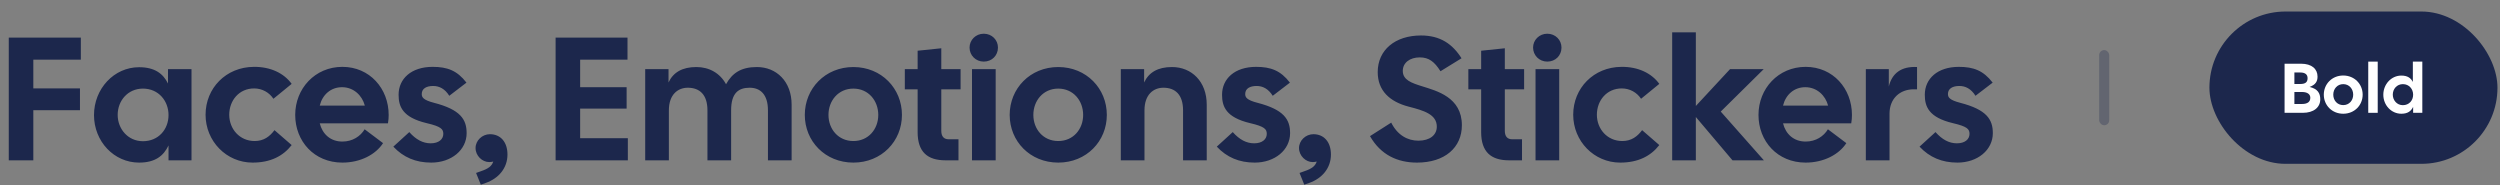 <svg width="499" height="37" viewBox="0 0 499 37" fill="none" xmlns="http://www.w3.org/2000/svg">
<rect x="0" y="0" width="499" height="37" fill="#808080" stroke="none"/>
<path d="M1.75 32H6.65V21.99H15.96V17.65H6.65V11.91H16.135V7.5H1.75V32ZM27.758 32.455C31.013 32.455 32.658 31.09 33.638 29.025V32H38.223V13.8H33.533V16.67C32.553 14.71 30.908 13.415 27.758 13.415C22.753 13.415 18.763 17.72 18.763 22.97C18.763 28.22 22.753 32.455 27.758 32.455ZM23.488 22.935C23.488 20.1 25.518 17.685 28.528 17.685C31.643 17.685 33.638 20.135 33.638 22.97C33.638 25.805 31.643 28.185 28.528 28.185C25.518 28.185 23.488 25.7 23.488 22.935ZM50.411 32.455C53.981 32.455 56.501 31.16 58.216 28.955L54.786 25.98C53.841 27.24 52.651 28.15 50.831 28.15C47.821 28.15 45.756 25.735 45.756 22.9C45.756 20.065 47.716 17.65 50.726 17.65C52.336 17.65 53.736 18.455 54.576 19.715L58.216 16.74C56.676 14.605 53.981 13.31 50.656 13.345C45.091 13.38 41.031 17.615 41.031 22.9C41.031 28.185 45.196 32.455 50.411 32.455ZM68.338 32.455C71.943 32.455 74.988 30.845 76.458 28.57L72.783 25.805C71.943 27.205 70.368 28.255 68.338 28.255C65.958 28.255 64.348 26.75 63.823 24.615H77.438C77.543 24.02 77.578 23.46 77.578 22.935C77.578 17.685 73.798 13.345 68.338 13.345C62.878 13.345 58.923 17.685 58.923 22.935C58.923 28.185 62.703 32.455 68.338 32.455ZM63.823 21.08C64.348 18.91 66.028 17.405 68.268 17.405C70.578 17.405 72.293 19.05 72.818 21.08H63.823ZM86.07 32.455C90.095 32.455 93.14 29.935 93.14 26.575C93.14 23.845 91.915 21.885 86.63 20.52C84.46 19.96 84.18 19.4 84.18 18.77C84.18 17.65 85.16 17.16 86.455 17.16C87.68 17.16 88.8 17.72 89.675 19.12L93.105 16.495C91.25 14.08 89.29 13.345 86.35 13.345C82.08 13.345 79.56 15.725 79.56 18.91C79.56 21.22 80.295 23.425 85.16 24.58C88.03 25.245 88.485 25.77 88.485 26.715C88.485 27.8 87.575 28.605 85.965 28.605C84.425 28.605 83.025 27.87 81.695 26.365L78.51 29.27C80.505 31.405 82.99 32.455 86.07 32.455ZM95.971 36.865L96.951 36.515C99.541 35.605 101.291 33.54 101.291 30.845C101.291 28.325 99.891 26.785 97.791 26.785C96.251 26.785 94.921 28.045 94.921 29.55C94.921 31.09 96.251 32.35 97.651 32.35C97.931 32.35 98.176 32.315 98.456 32.245C98.141 33.19 97.441 33.68 96.006 34.17L95.026 34.52L95.971 36.865ZM110.898 32H125.318V27.59H115.798V21.675H125.073V17.405H115.798V11.91H125.248V7.5H110.898V32ZM128.782 32H133.507V22.025C133.507 18.875 135.292 17.51 137.287 17.51C139.632 17.51 141.207 18.875 141.207 22.025V32H145.932V22.025C145.932 18.525 147.437 17.51 149.642 17.51C151.777 17.51 153.282 18.875 153.282 22.025V32H158.007V20.87C158.007 16.285 154.997 13.38 151.077 13.38C147.892 13.38 146.142 14.605 144.917 16.81C143.727 14.605 141.557 13.38 139.002 13.38C136.202 13.38 134.382 14.43 133.437 16.46V13.8H128.782V32ZM170.333 32.455C175.968 32.455 180.028 28.185 180.028 22.935C180.028 17.685 175.968 13.38 170.333 13.38C164.698 13.38 160.638 17.685 160.638 22.935C160.638 28.185 164.698 32.455 170.333 32.455ZM165.363 22.935C165.363 20.1 167.323 17.685 170.333 17.685C173.343 17.685 175.303 20.1 175.303 22.935C175.303 25.77 173.343 28.15 170.333 28.15C167.323 28.15 165.363 25.77 165.363 22.935ZM188.723 32H191.313V27.8H189.353C188.443 27.8 187.883 27.275 187.883 26.12V17.825H191.733V13.8H187.883V9.635L183.158 10.125V13.8H180.603V17.825H183.158V26.365C183.158 30.32 185.118 32 188.723 32ZM194.012 32H198.737V13.8H194.012V32ZM193.522 9.495C193.522 11.035 194.747 12.295 196.357 12.295C198.002 12.295 199.192 11.07 199.192 9.495C199.192 7.99 198.002 6.73 196.357 6.73C194.747 6.73 193.522 7.99 193.522 9.495ZM211.227 32.455C216.862 32.455 220.922 28.185 220.922 22.935C220.922 17.685 216.862 13.38 211.227 13.38C205.592 13.38 201.532 17.685 201.532 22.935C201.532 28.185 205.592 32.455 211.227 32.455ZM206.257 22.935C206.257 20.1 208.217 17.685 211.227 17.685C214.237 17.685 216.197 20.1 216.197 22.935C216.197 25.77 214.237 28.15 211.227 28.15C208.217 28.15 206.257 25.77 206.257 22.935ZM223.713 32H228.438V22.025C228.438 18.875 230.223 17.51 232.218 17.51C234.563 17.51 236.138 18.875 236.138 22.025V32H240.863V20.87C240.863 16.285 237.853 13.38 233.933 13.38C231.133 13.38 229.313 14.43 228.368 16.46V13.8H223.713V32ZM250.433 32.455C254.458 32.455 257.503 29.935 257.503 26.575C257.503 23.845 256.278 21.885 250.993 20.52C248.823 19.96 248.543 19.4 248.543 18.77C248.543 17.65 249.523 17.16 250.818 17.16C252.043 17.16 253.163 17.72 254.038 19.12L257.468 16.495C255.613 14.08 253.653 13.345 250.713 13.345C246.443 13.345 243.923 15.725 243.923 18.91C243.923 21.22 244.658 23.425 249.523 24.58C252.393 25.245 252.848 25.77 252.848 26.715C252.848 27.8 251.938 28.605 250.328 28.605C248.788 28.605 247.388 27.87 246.058 26.365L242.873 29.27C244.868 31.405 247.353 32.455 250.433 32.455ZM260.334 36.865L261.314 36.515C263.904 35.605 265.654 33.54 265.654 30.845C265.654 28.325 264.254 26.785 262.154 26.785C260.614 26.785 259.284 28.045 259.284 29.55C259.284 31.09 260.614 32.35 262.014 32.35C262.294 32.35 262.539 32.315 262.819 32.245C262.504 33.19 261.804 33.68 260.369 34.17L259.389 34.52L260.334 36.865ZM282.831 32.455C288.396 32.455 291.791 29.445 291.791 25C291.791 19.4 286.751 18.14 283.881 17.23C281.746 16.565 279.996 15.97 279.996 14.15C279.996 12.505 281.431 11.455 283.391 11.455C285.211 11.455 286.331 12.33 287.521 14.22L291.721 11.63C289.901 8.76 287.451 7.08 283.636 7.08C278.456 7.08 274.991 9.985 274.991 14.395C274.991 18.105 277.406 20.31 281.186 21.29C284.196 22.06 286.786 22.83 286.786 25.28C286.786 26.96 285.386 28.08 283.111 28.08C280.976 28.08 278.946 26.995 277.686 24.475L273.451 27.17C275.586 30.915 278.946 32.455 282.831 32.455ZM301.203 32H303.793V27.8H301.833C300.923 27.8 300.363 27.275 300.363 26.12V17.825H304.213V13.8H300.363V9.635L295.638 10.125V13.8H293.083V17.825H295.638V26.365C295.638 30.32 297.598 32 301.203 32ZM306.492 32H311.217V13.8H306.492V32ZM306.002 9.495C306.002 11.035 307.227 12.295 308.837 12.295C310.482 12.295 311.672 11.07 311.672 9.495C311.672 7.99 310.482 6.73 308.837 6.73C307.227 6.73 306.002 7.99 306.002 9.495ZM323.392 32.455C326.962 32.455 329.482 31.16 331.197 28.955L327.767 25.98C326.822 27.24 325.632 28.15 323.812 28.15C320.802 28.15 318.737 25.735 318.737 22.9C318.737 20.065 320.697 17.65 323.707 17.65C325.317 17.65 326.717 18.455 327.557 19.715L331.197 16.74C329.657 14.605 326.962 13.31 323.637 13.345C318.072 13.38 314.012 17.615 314.012 22.9C314.012 28.185 318.177 32.455 323.392 32.455ZM345.806 32H352.071L343.461 22.27L352.036 13.8H345.316L338.491 21.15V6.45H333.766V32H338.491V23.355L345.806 32ZM360.408 32.455C364.013 32.455 367.058 30.845 368.528 28.57L364.853 25.805C364.013 27.205 362.438 28.255 360.408 28.255C358.028 28.255 356.418 26.75 355.893 24.615H369.508C369.613 24.02 369.648 23.46 369.648 22.935C369.648 17.685 365.868 13.345 360.408 13.345C354.948 13.345 350.993 17.685 350.993 22.935C350.993 28.185 354.773 32.455 360.408 32.455ZM355.893 21.08C356.418 18.91 358.098 17.405 360.338 17.405C362.648 17.405 364.363 19.05 364.888 21.08H355.893ZM372.422 32H377.147V22.69C377.147 19.645 379.247 17.825 381.977 17.825H382.642V13.38C379.492 13.205 377.637 14.64 377.007 17.265V13.8H372.422V32ZM390.7 32.455C394.725 32.455 397.77 29.935 397.77 26.575C397.77 23.845 396.545 21.885 391.26 20.52C389.09 19.96 388.81 19.4 388.81 18.77C388.81 17.65 389.79 17.16 391.085 17.16C392.31 17.16 393.43 17.72 394.305 19.12L397.735 16.495C395.88 14.08 393.92 13.345 390.98 13.345C386.71 13.345 384.19 15.725 384.19 18.91C384.19 21.22 384.925 23.425 389.79 24.58C392.66 25.245 393.115 25.77 393.115 26.715C393.115 27.8 392.205 28.605 390.595 28.605C389.055 28.605 387.655 27.87 386.325 26.365L383.14 29.27C385.135 31.405 387.62 32.455 390.7 32.455Z" fill="#1C274C"/>
<rect opacity="0.3" x="419" y="10" width="2" height="15" rx="1" fill="#1C274C"/>
<rect x="441" y="2.299" width="57.495" height="30.402" rx="15.201" fill="#1C274C"/>
<path d="M456 22.519H459.654C461.782 22.519 463.126 21.455 463.126 19.817C463.126 18.599 462.594 17.731 460.998 17.353C462.202 16.905 462.58 16.233 462.58 15.295C462.58 13.769 461.432 12.719 459.304 12.719H456V22.519ZM457.96 20.755V18.361H459.472C460.536 18.361 461.138 18.795 461.138 19.509C461.138 20.363 460.536 20.755 459.472 20.755H457.96ZM457.96 16.765V14.469H459.122C460.186 14.469 460.592 14.931 460.592 15.603C460.592 16.387 460.186 16.765 459.122 16.765H457.96Z" fill="white"/>
<path d="M467.709 22.701C469.963 22.701 471.587 20.993 471.587 18.893C471.587 16.793 469.963 15.071 467.709 15.071C465.455 15.071 463.831 16.793 463.831 18.893C463.831 20.993 465.455 22.701 467.709 22.701ZM465.721 18.893C465.721 17.759 466.505 16.793 467.709 16.793C468.913 16.793 469.697 17.759 469.697 18.893C469.697 20.027 468.913 20.979 467.709 20.979C466.505 20.979 465.721 20.027 465.721 18.893Z" fill="white"/>
<path d="M472.703 22.519H474.593V12.299H472.703V22.519Z" fill="white"/>
<path d="M479.309 22.701C480.611 22.701 481.269 22.155 481.661 21.329V22.519H483.495V12.299H481.605V16.359C481.213 15.589 480.555 15.085 479.309 15.085C477.307 15.085 475.711 16.807 475.711 18.907C475.711 21.007 477.307 22.701 479.309 22.701ZM477.601 18.893C477.601 17.759 478.413 16.793 479.617 16.793C480.863 16.793 481.661 17.773 481.661 18.907C481.661 20.041 480.863 20.993 479.617 20.993C478.413 20.993 477.601 19.999 477.601 18.893Z" fill="white"/>
</svg>
